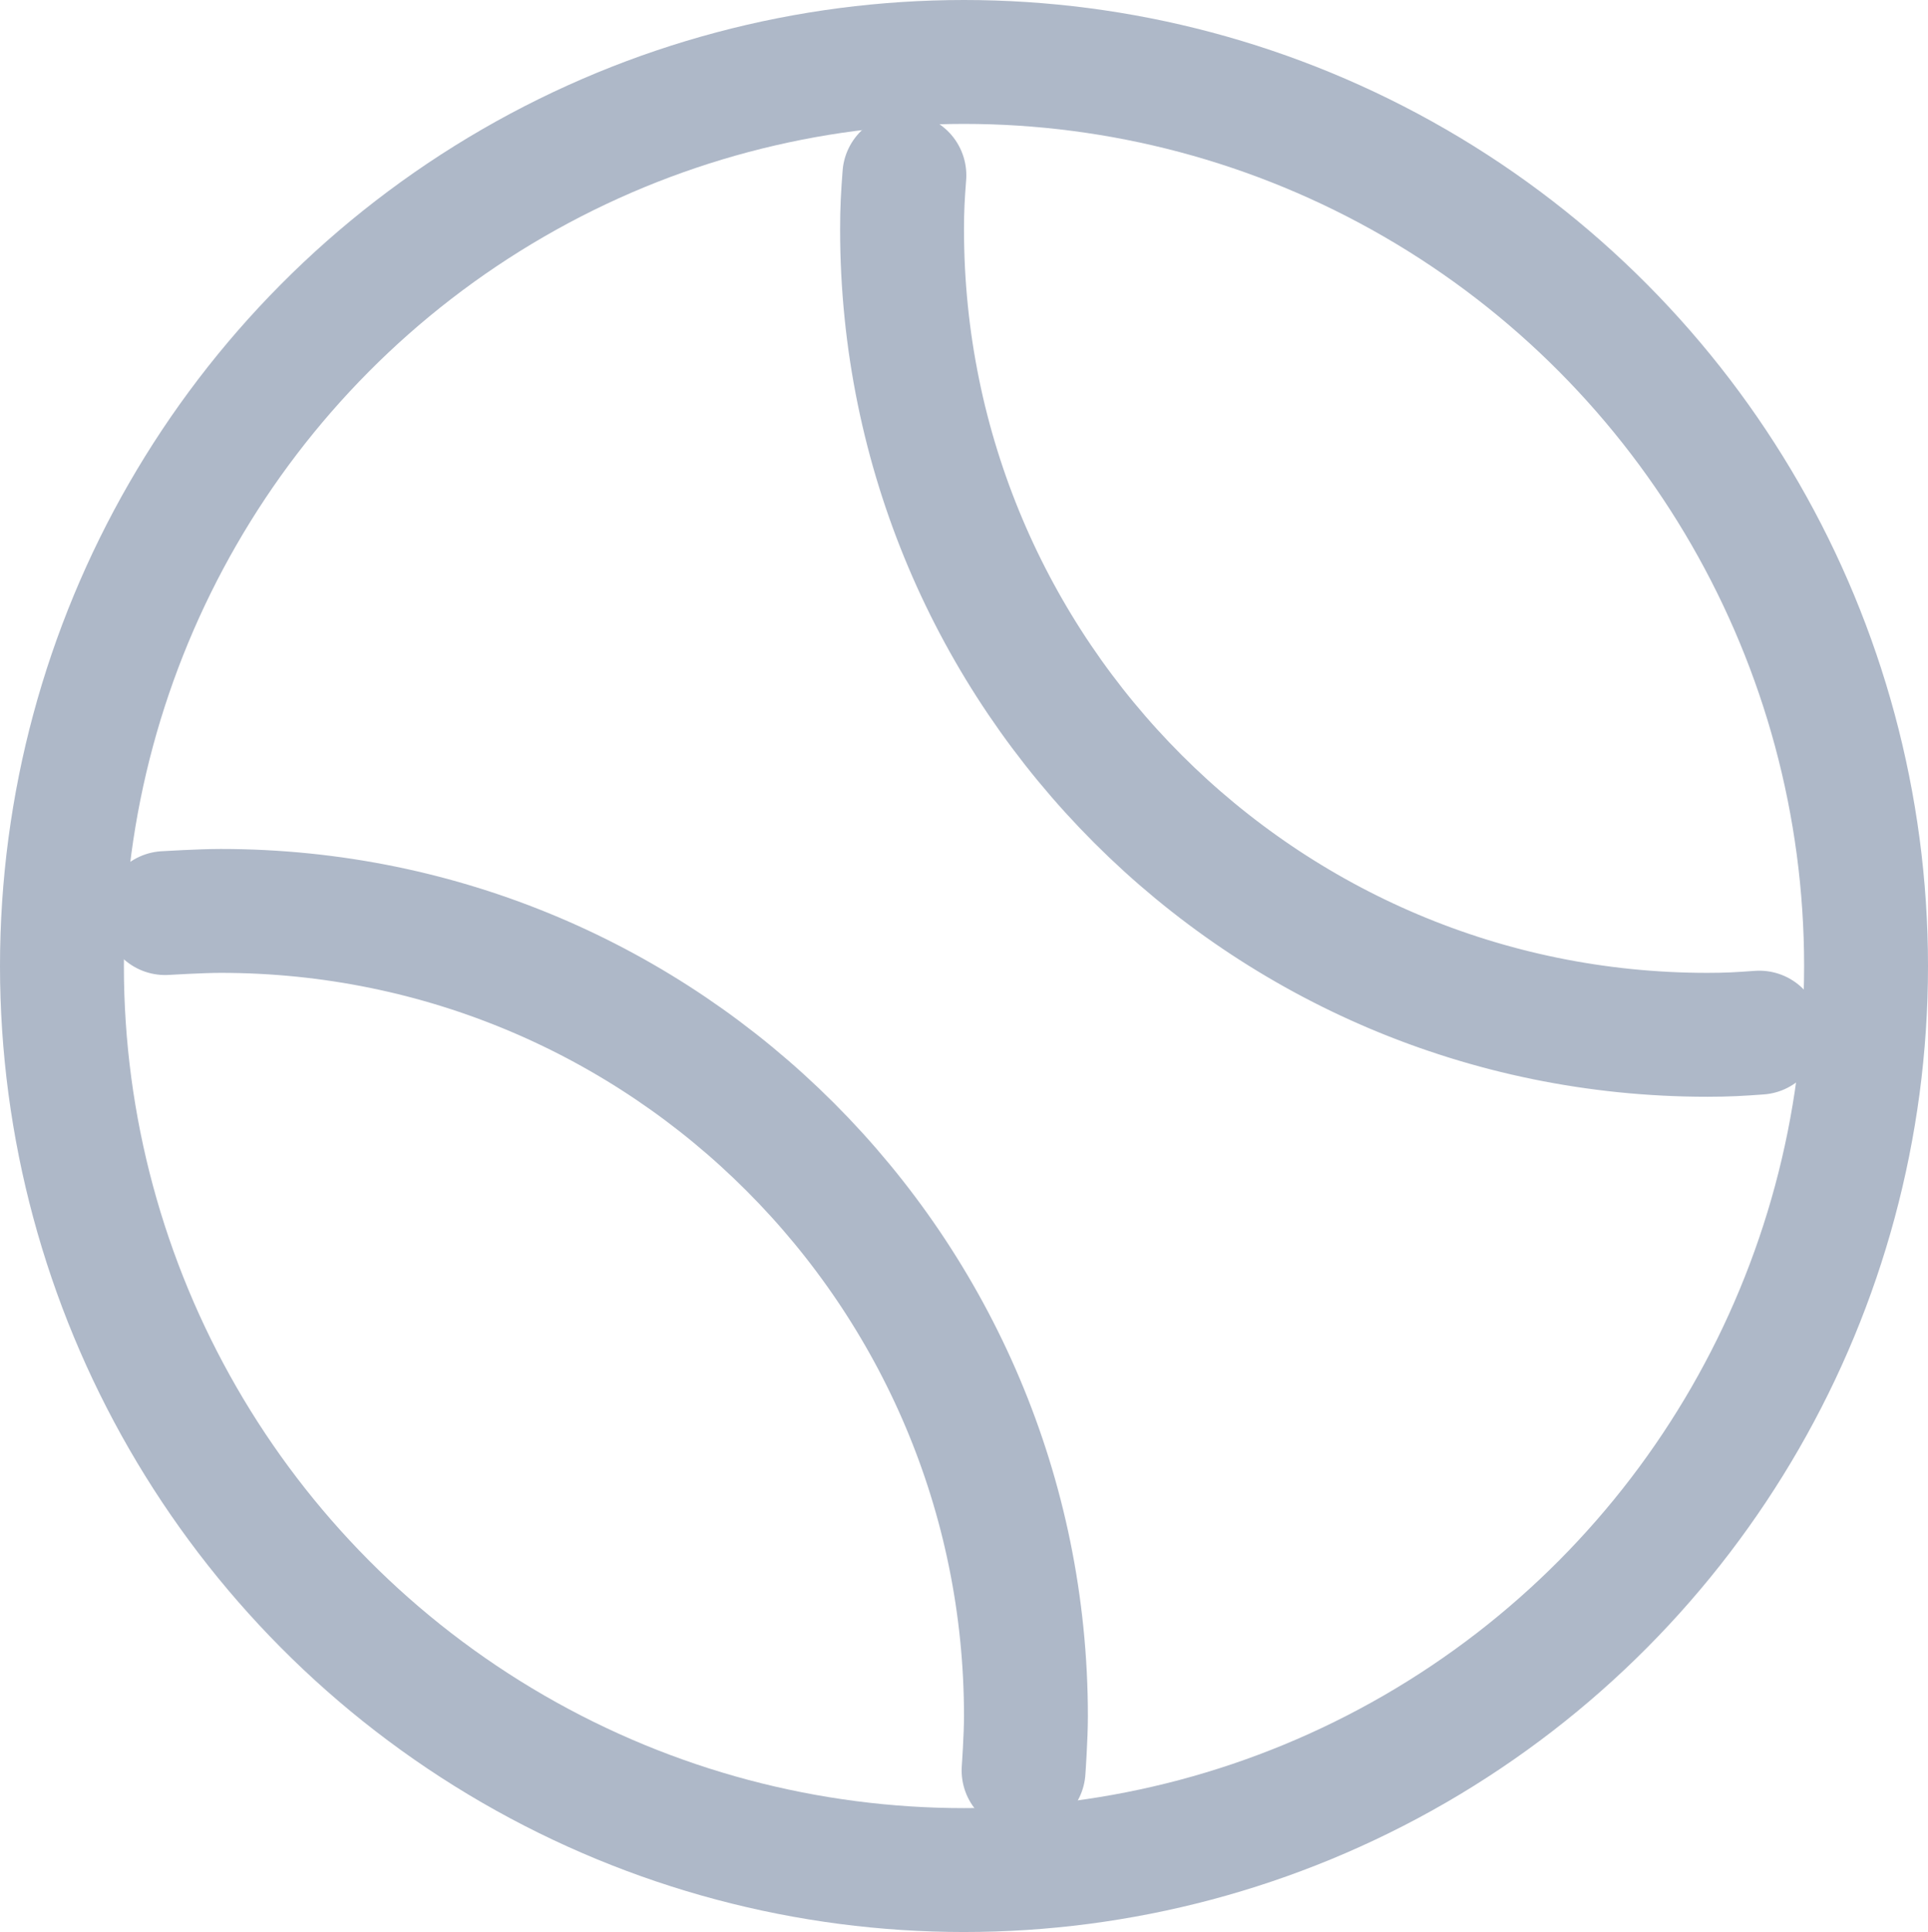 <svg id="Слой_1" data-name="Слой 1" xmlns="http://www.w3.org/2000/svg" viewBox="0 0 498 499"><defs><style>.cls-1{fill:none;stroke:#aeb8c8;stroke-linecap:round;stroke-linejoin:round;stroke-width:32px;}</style></defs><ellipse class="cls-1" cx="249" cy="249.5" rx="233" ry="233.5"/><path class="cls-1" d="M454.43,266.71c-5.09.37-8.24.56-13.43.56-114.88,0-208-93.12-208-208,0-5.37.2-8.69.6-14M42.65,235.83s9.19-.56,14.35-.56c114.88,0,208,93.12,208,208,0,5.38-.61,14-.61,14"/></svg>